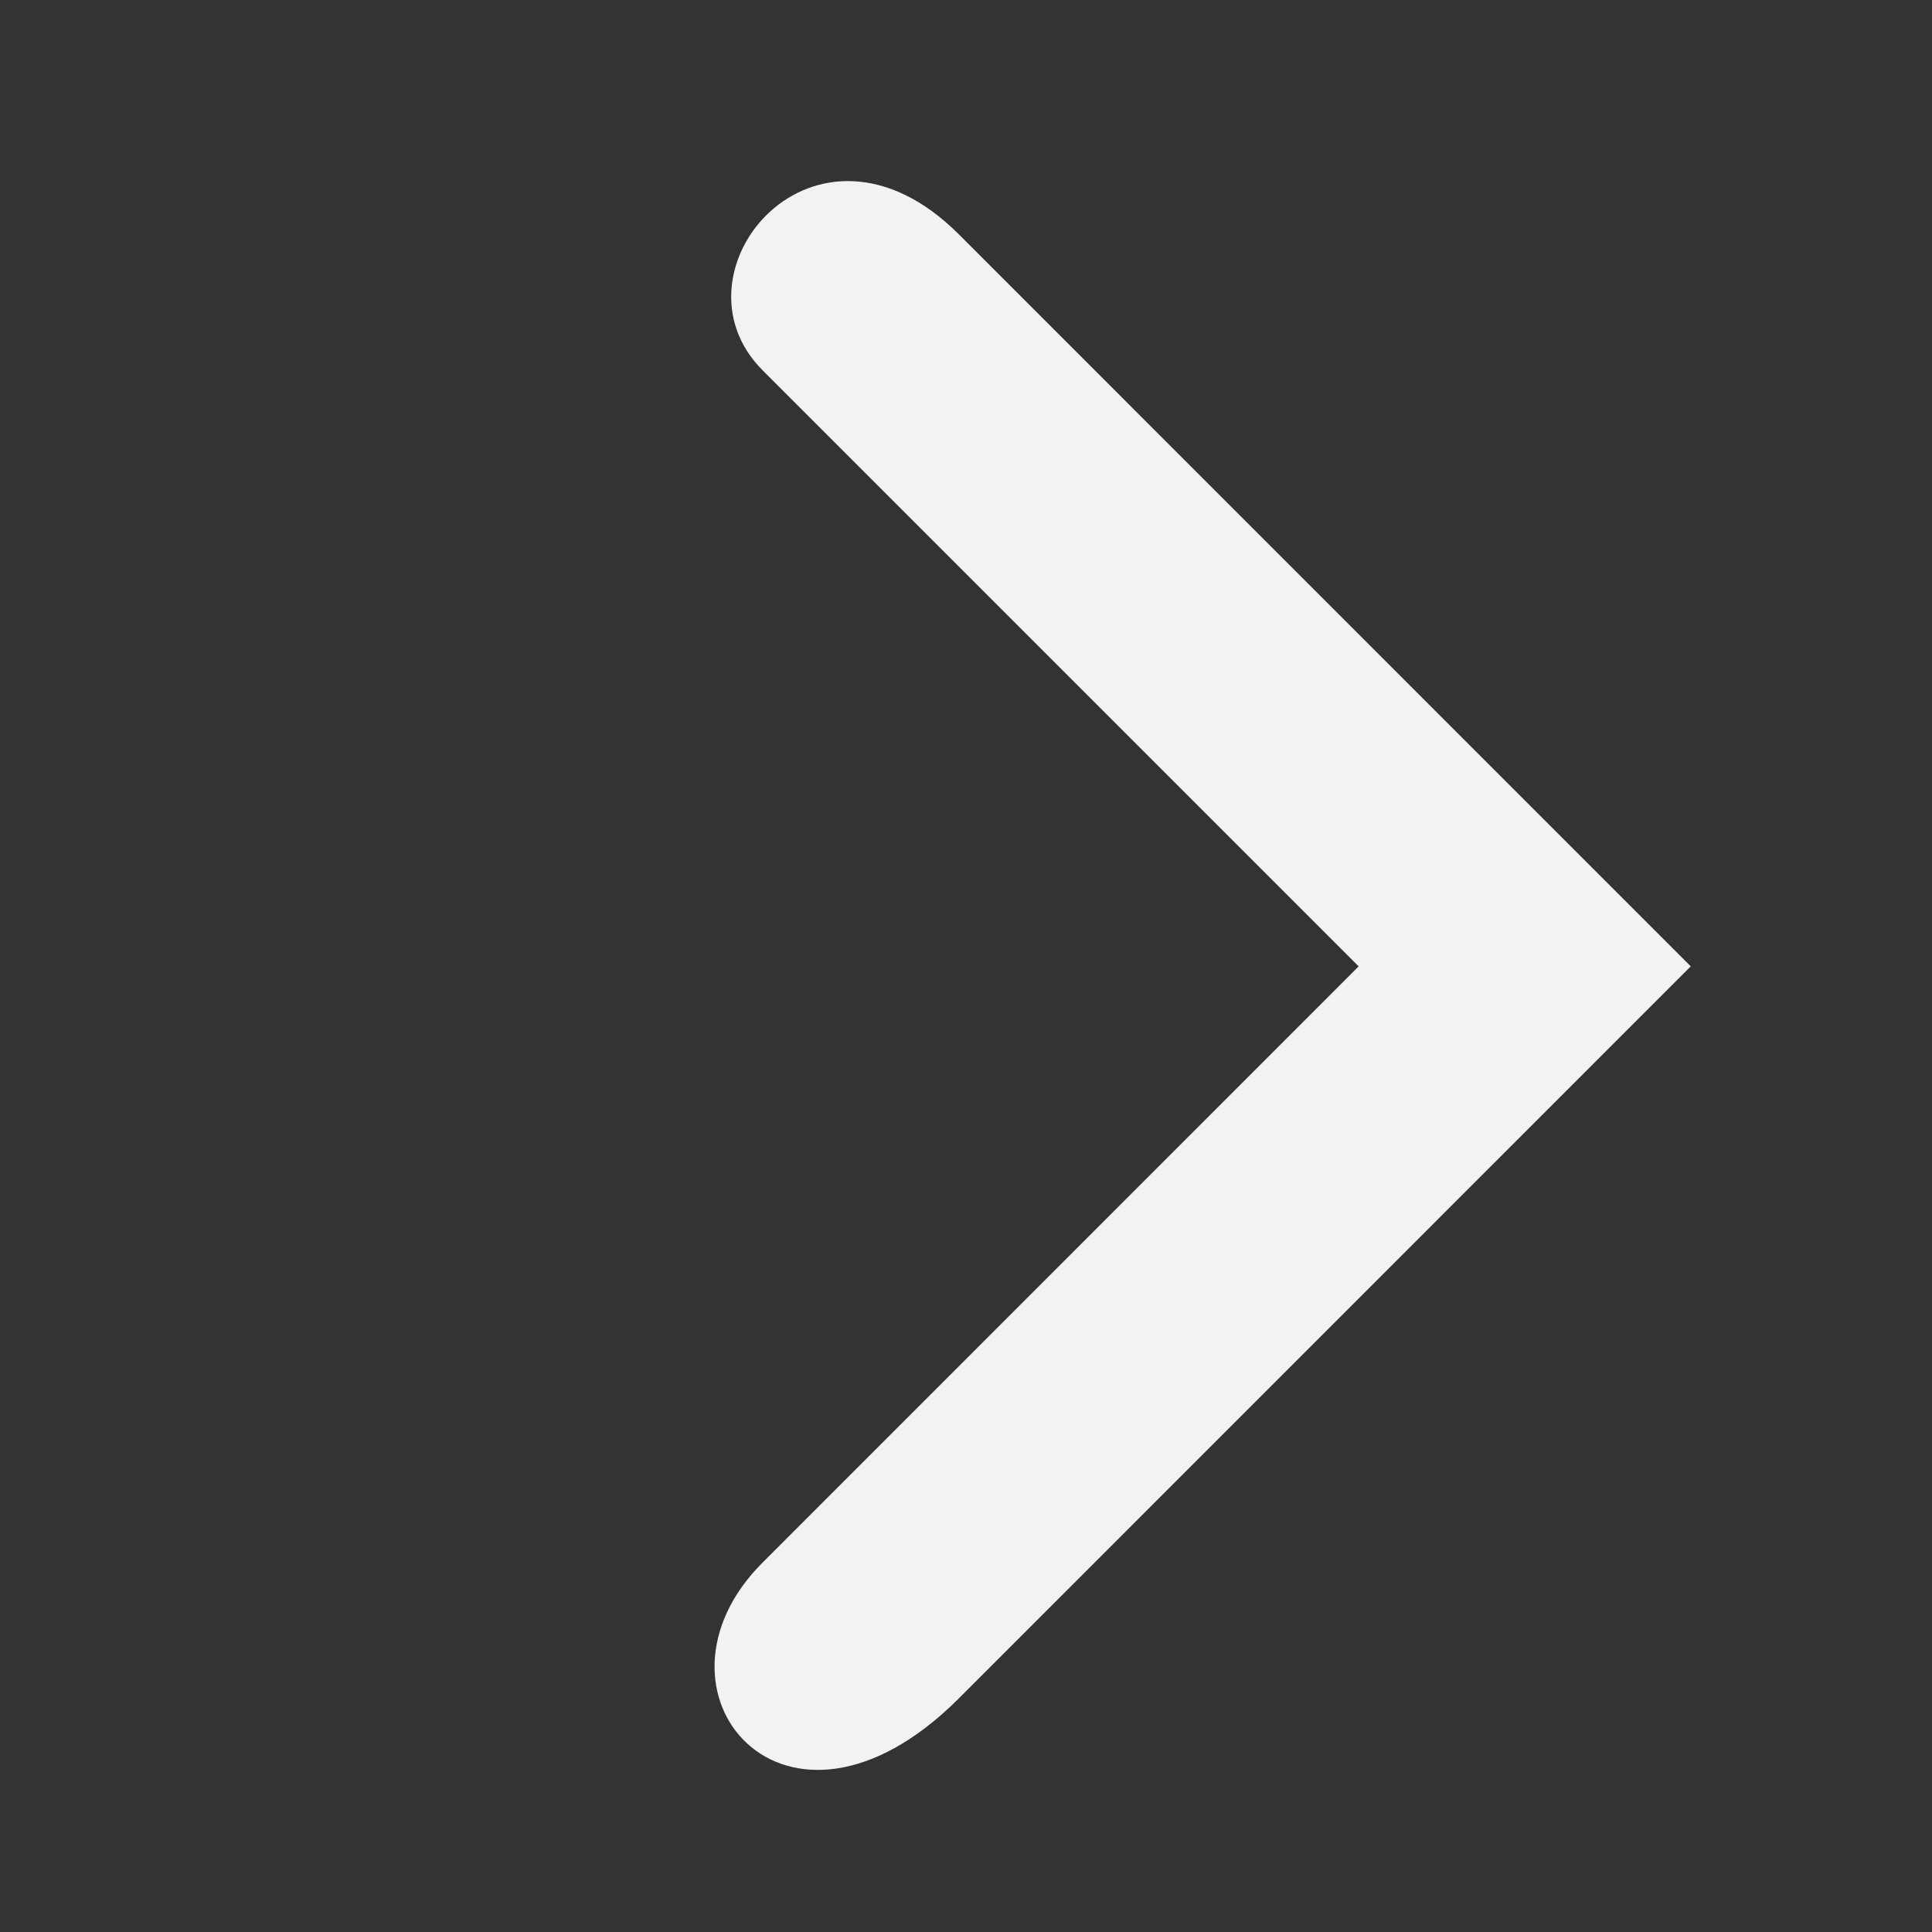 <svg viewBox='0 0 16 16' xmlns='http://www.w3.org/2000/svg'><rect x="0" y="0" width="16" height="16" fill="#333333" stroke="none"/><path color='#bebebe' d='M0 0h16v16H0z' fill='gray' fill-opacity='0'/><path d='m7.94 1.94 6.062 6.063-6.062 6.063c-1.438 1.437-2.688-.063-1.625-1.125l4.937-4.938-4.937-4.937C5.502 2.253 6.752.753 7.94 1.94z' fill='#f2f2f2'/></svg>
